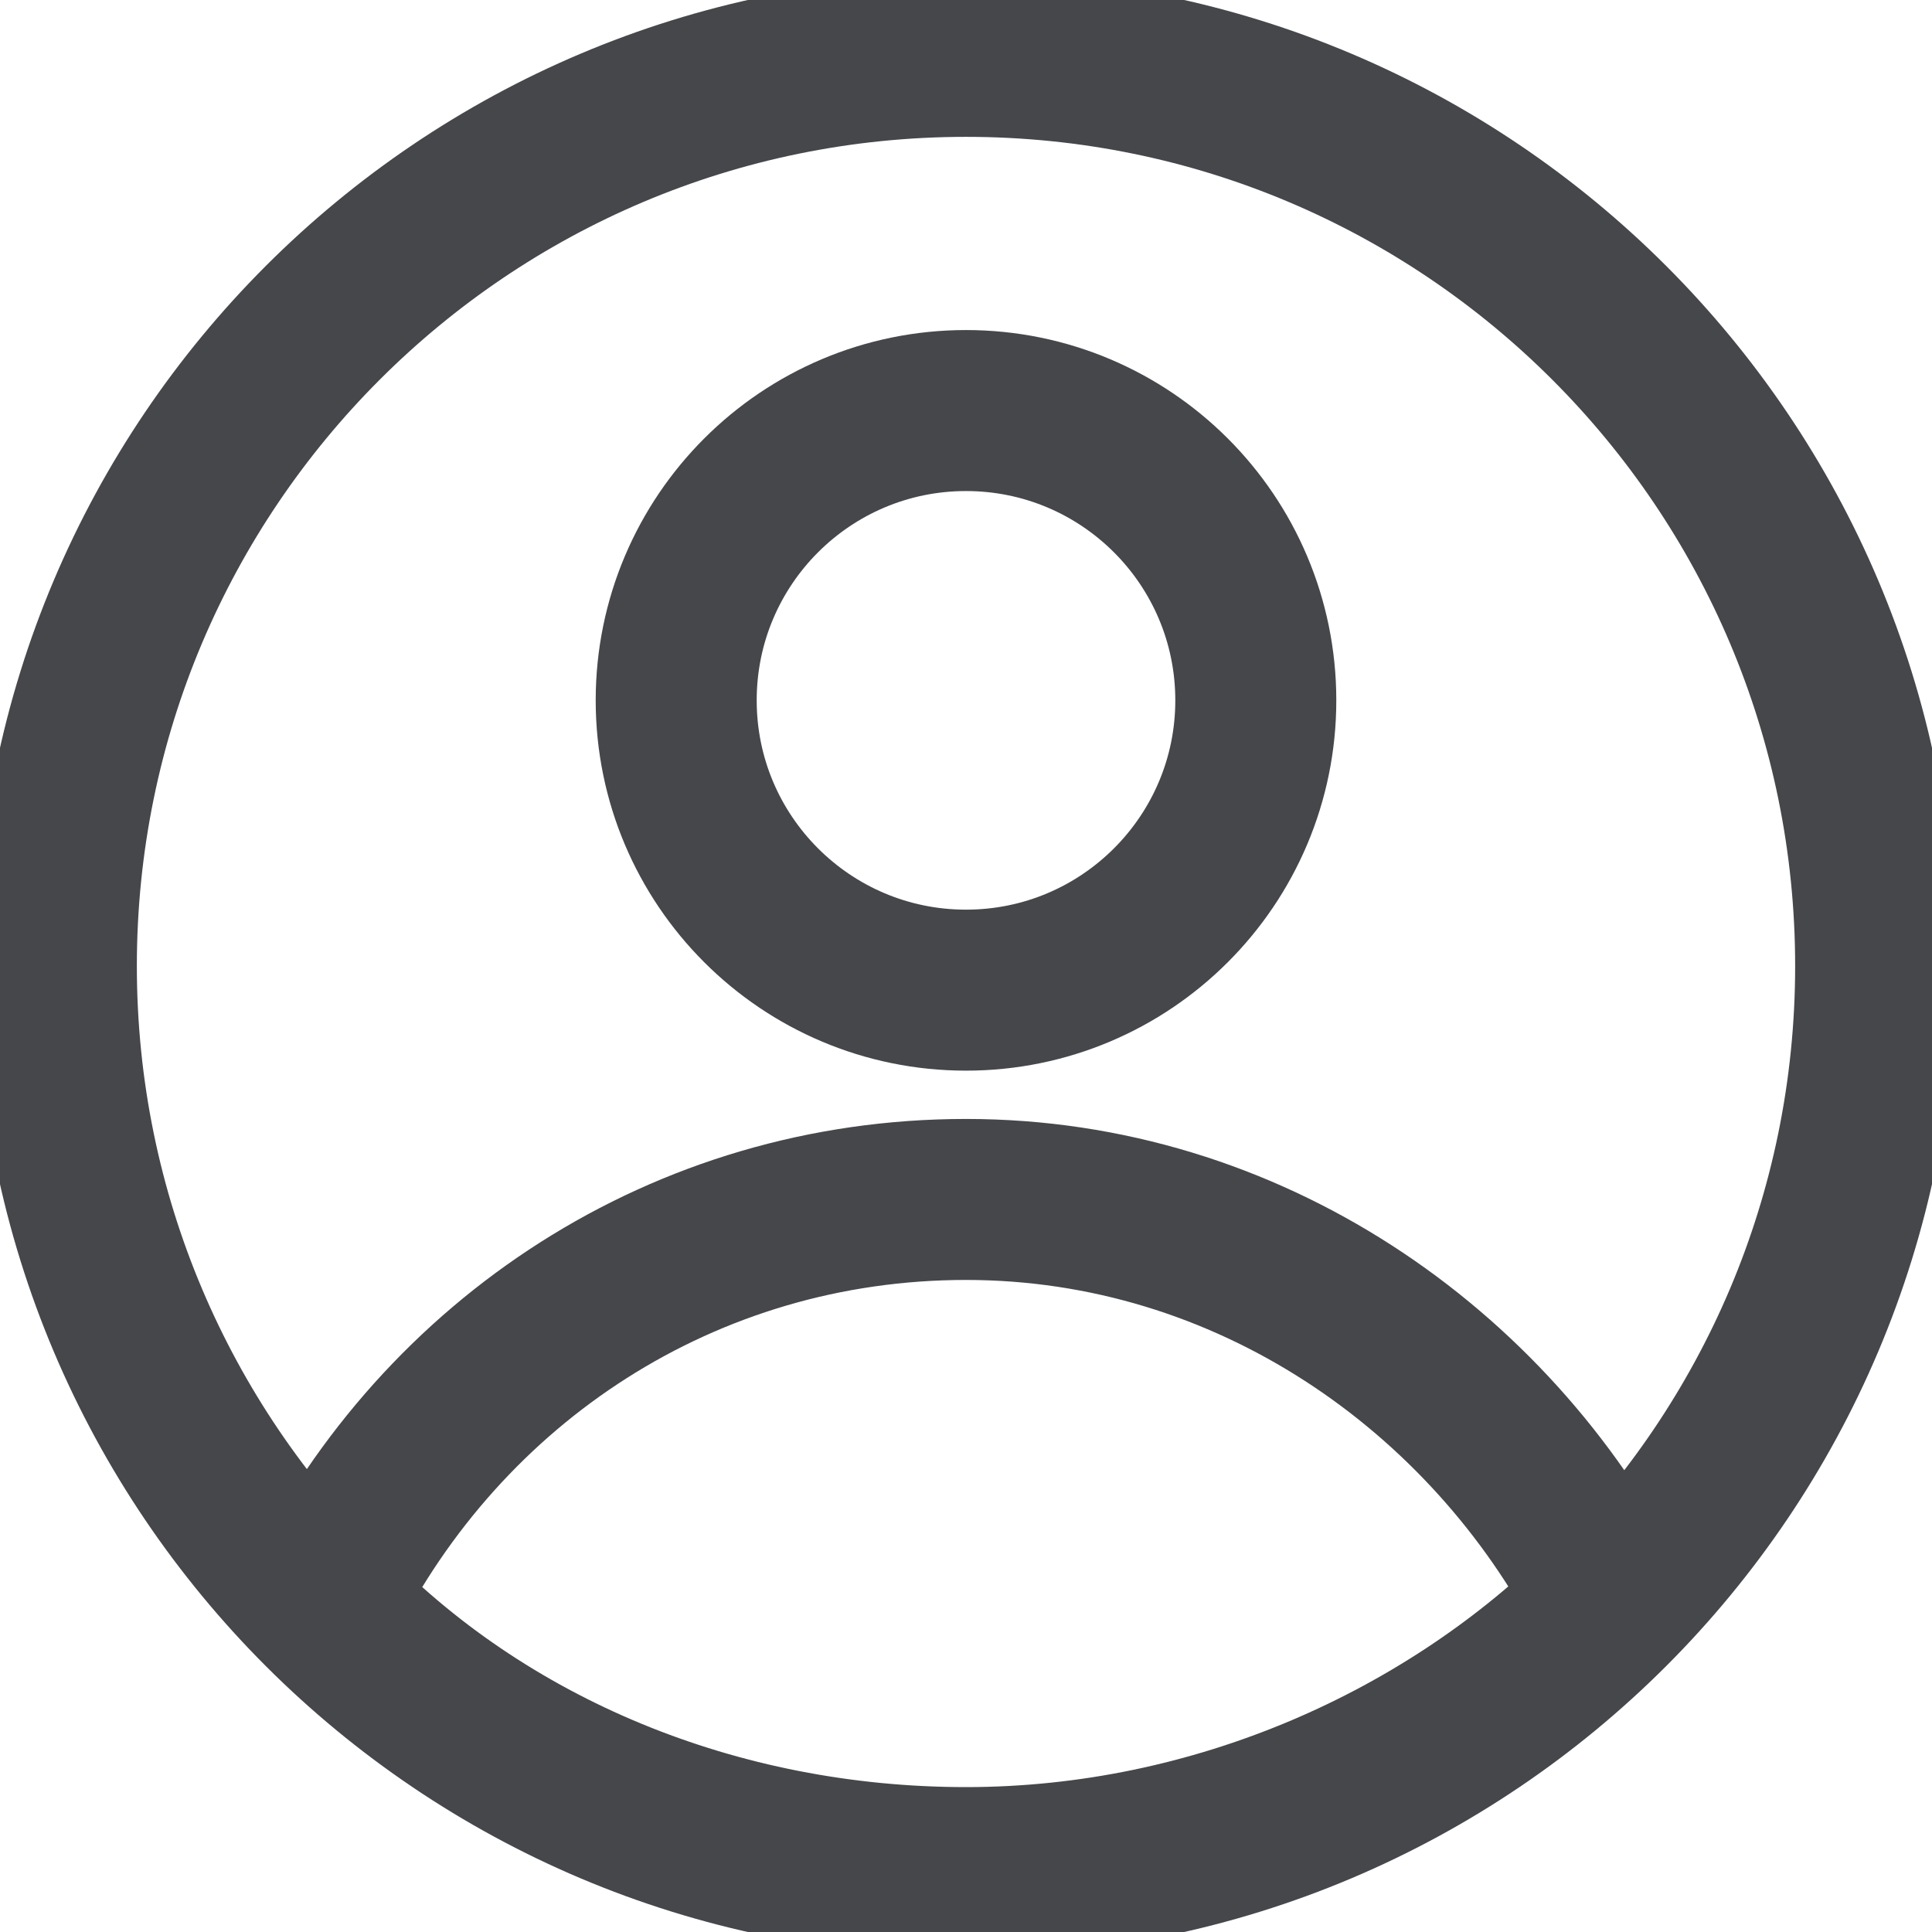 <svg width="36" height="36" viewBox="0 0 36 36" fill="none" xmlns="http://www.w3.org/2000/svg">
<g clip-path="url(#clip0_37_12)">
<path d="M18 34.95C27.361 34.95 34.95 27.361 34.95 18C34.95 8.639 27.361 1.05 18 1.05C8.639 1.05 1.05 8.639 1.05 18C1.05 27.361 8.639 34.95 18 34.95Z" stroke="#45474B" stroke-width="3" stroke-miterlimit="10" stroke-linecap="round" stroke-linejoin="round"/>
<path d="M18 22.35C12.75 22.35 8.25 25.35 6 29.85C9 33 13.35 34.8 18 34.8C22.65 34.8 27 32.85 30 29.85C27.75 25.5 23.25 22.35 18 22.35Z" stroke="#45474B" stroke-width="3" stroke-miterlimit="10" stroke-linecap="round" stroke-linejoin="round"/>
<path d="M18 18.45C20.982 18.45 23.4 16.032 23.4 13.05C23.4 10.068 20.982 7.65 18 7.65C15.018 7.65 12.6 10.068 12.6 13.05C12.6 16.032 15.018 18.45 18 18.45Z" stroke="#45474B" stroke-width="3" stroke-miterlimit="10" stroke-linecap="round" stroke-linejoin="round"/>
</g>
<defs>
<clipPath id="clip0_37_12">
<rect width="36" height="36" fill="white"/>
</clipPath>
</defs>
</svg>
